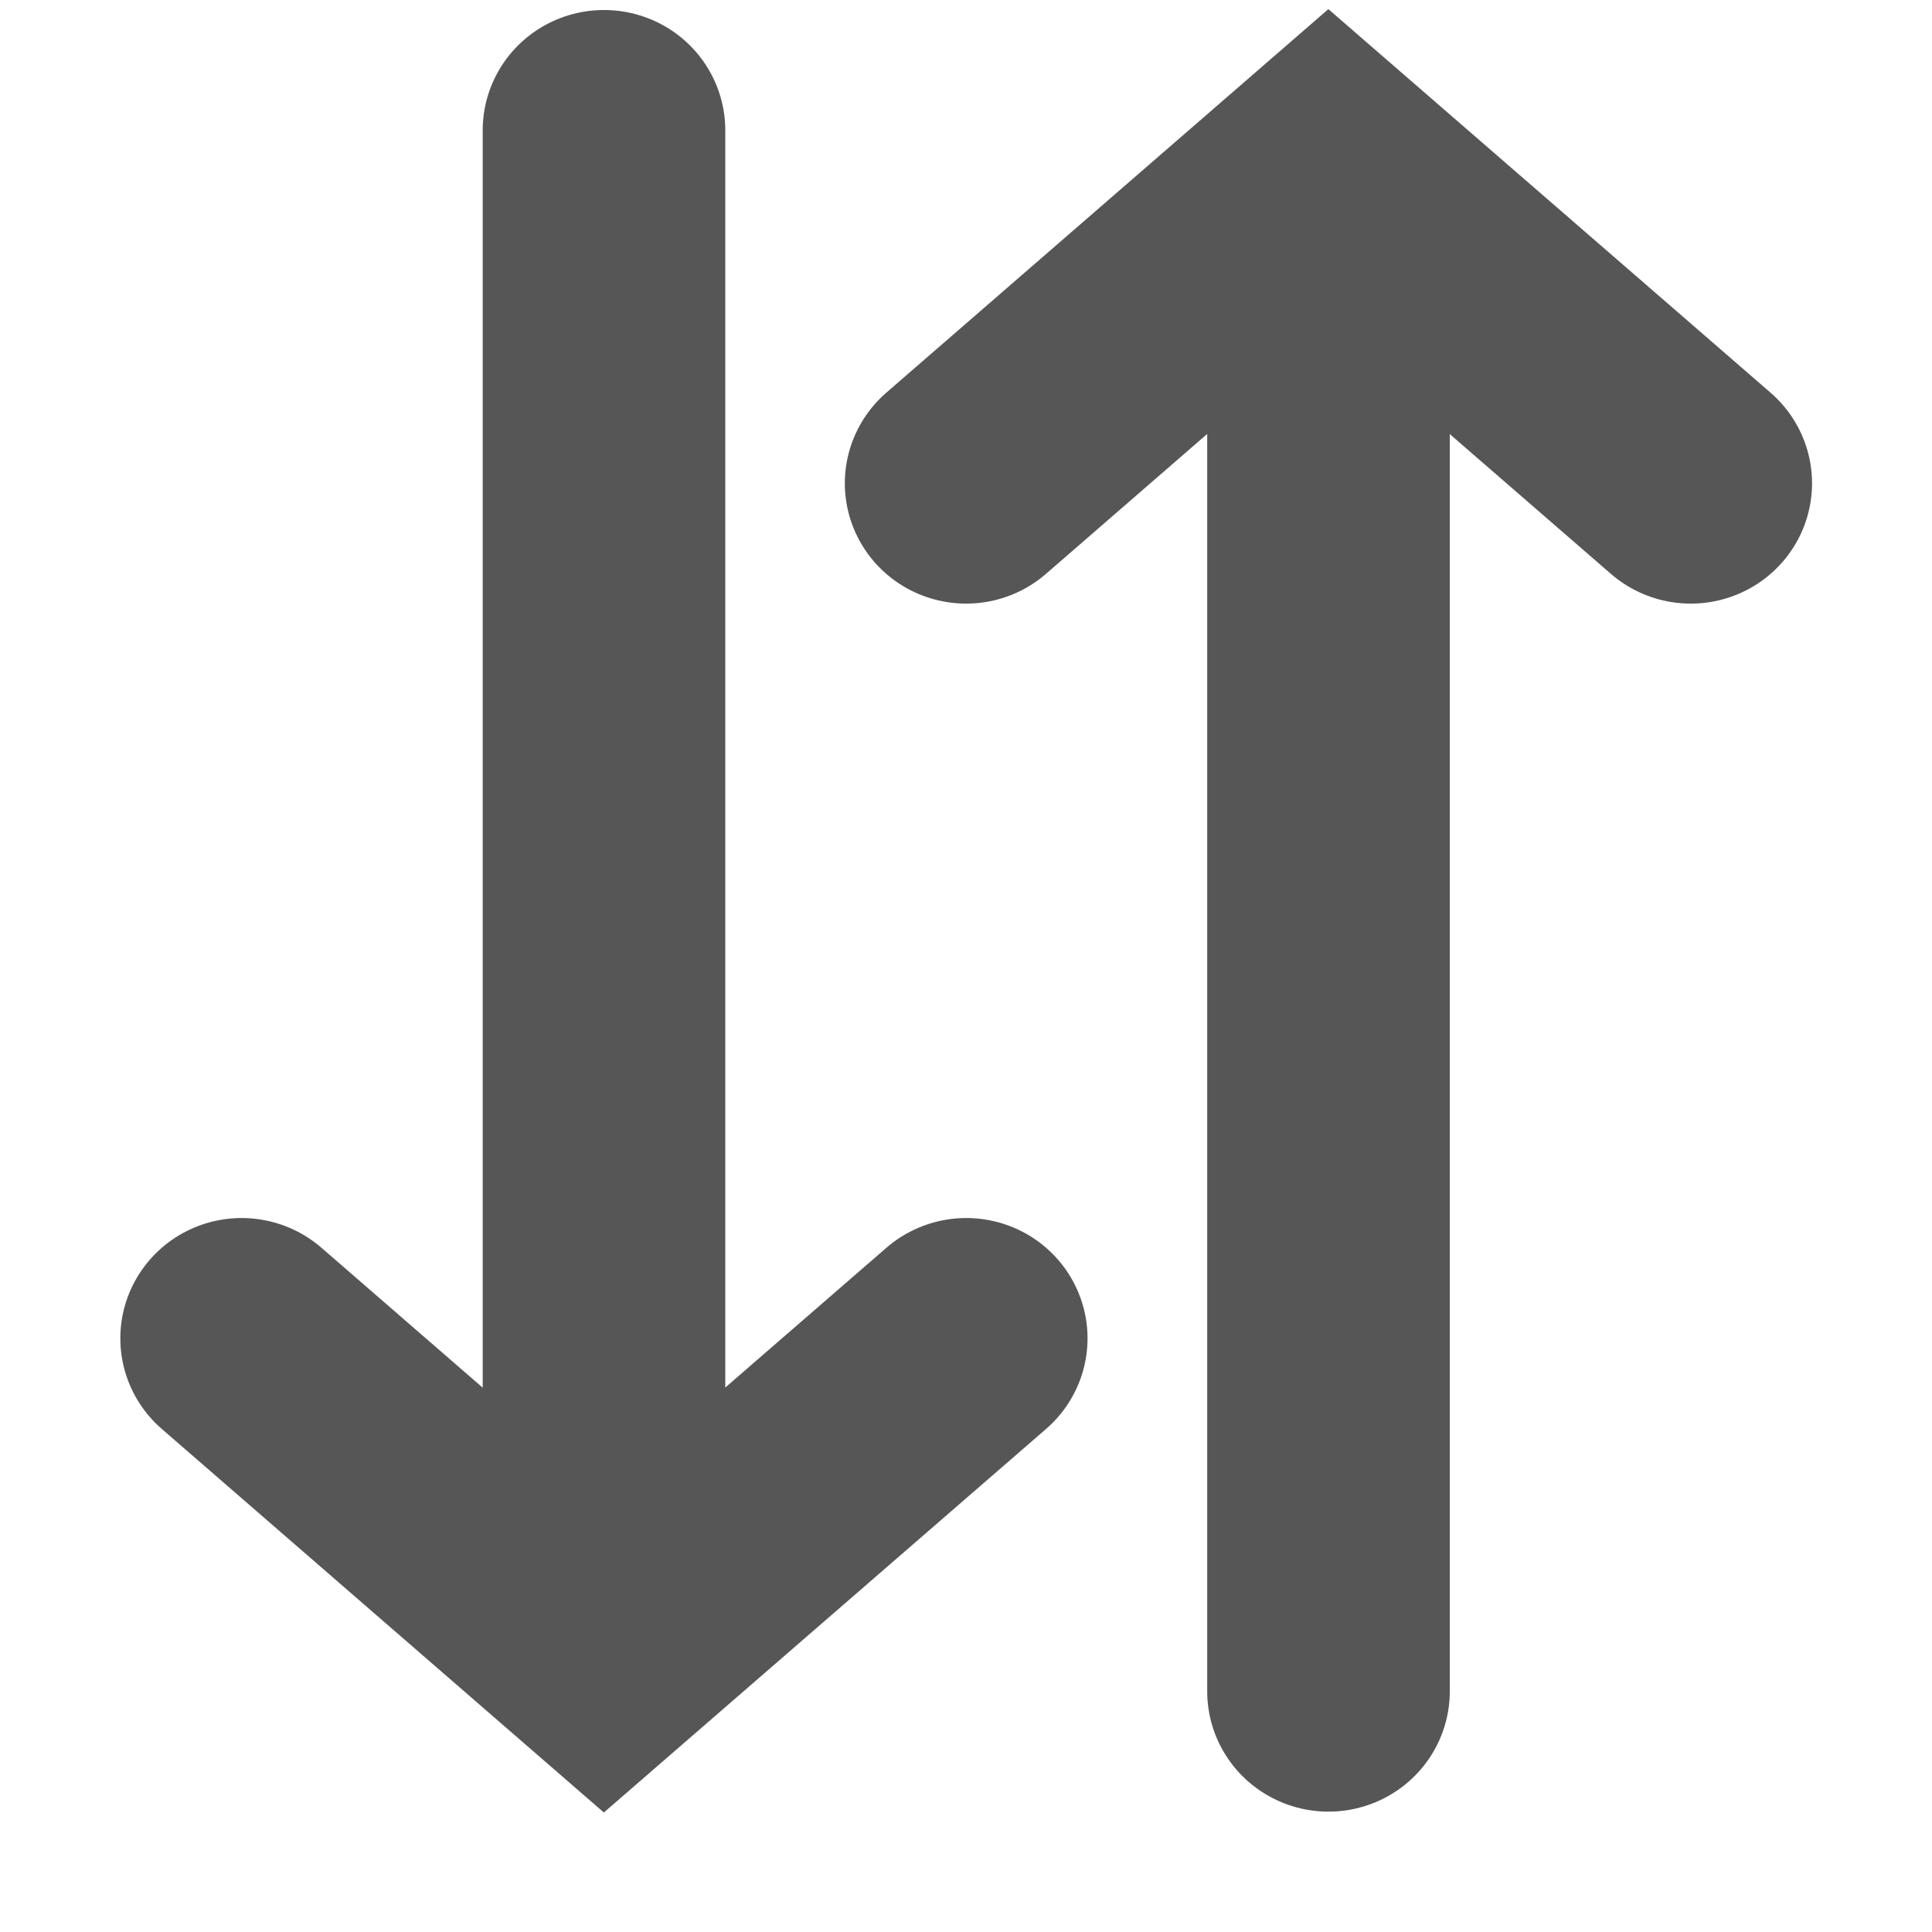 <svg viewBox="0 0 16 16" xmlns="http://www.w3.org/2000/svg">/&amp;gt;<g stroke="#565656" stroke-linecap="round" stroke-width="2.009"><g transform="matrix(1 0 0 .992 -.001 .077)"><path d="m11.003 14.042 0-11.532" fill="#565656" fill-rule="evenodd" stroke-linejoin="round"/><path d="m8.002 3.957 3-2.624 3.001 2.624" fill="none"/></g><g transform="matrix(1 0 0 -.992 -6.001 15.009)"><path d="m11.003 14.042 0-11.532" fill="#565656" fill-rule="evenodd" stroke-linejoin="round"/><path d="m8.002 3.957 3-2.624 3.001 2.624" fill="none"/></g></g></svg>